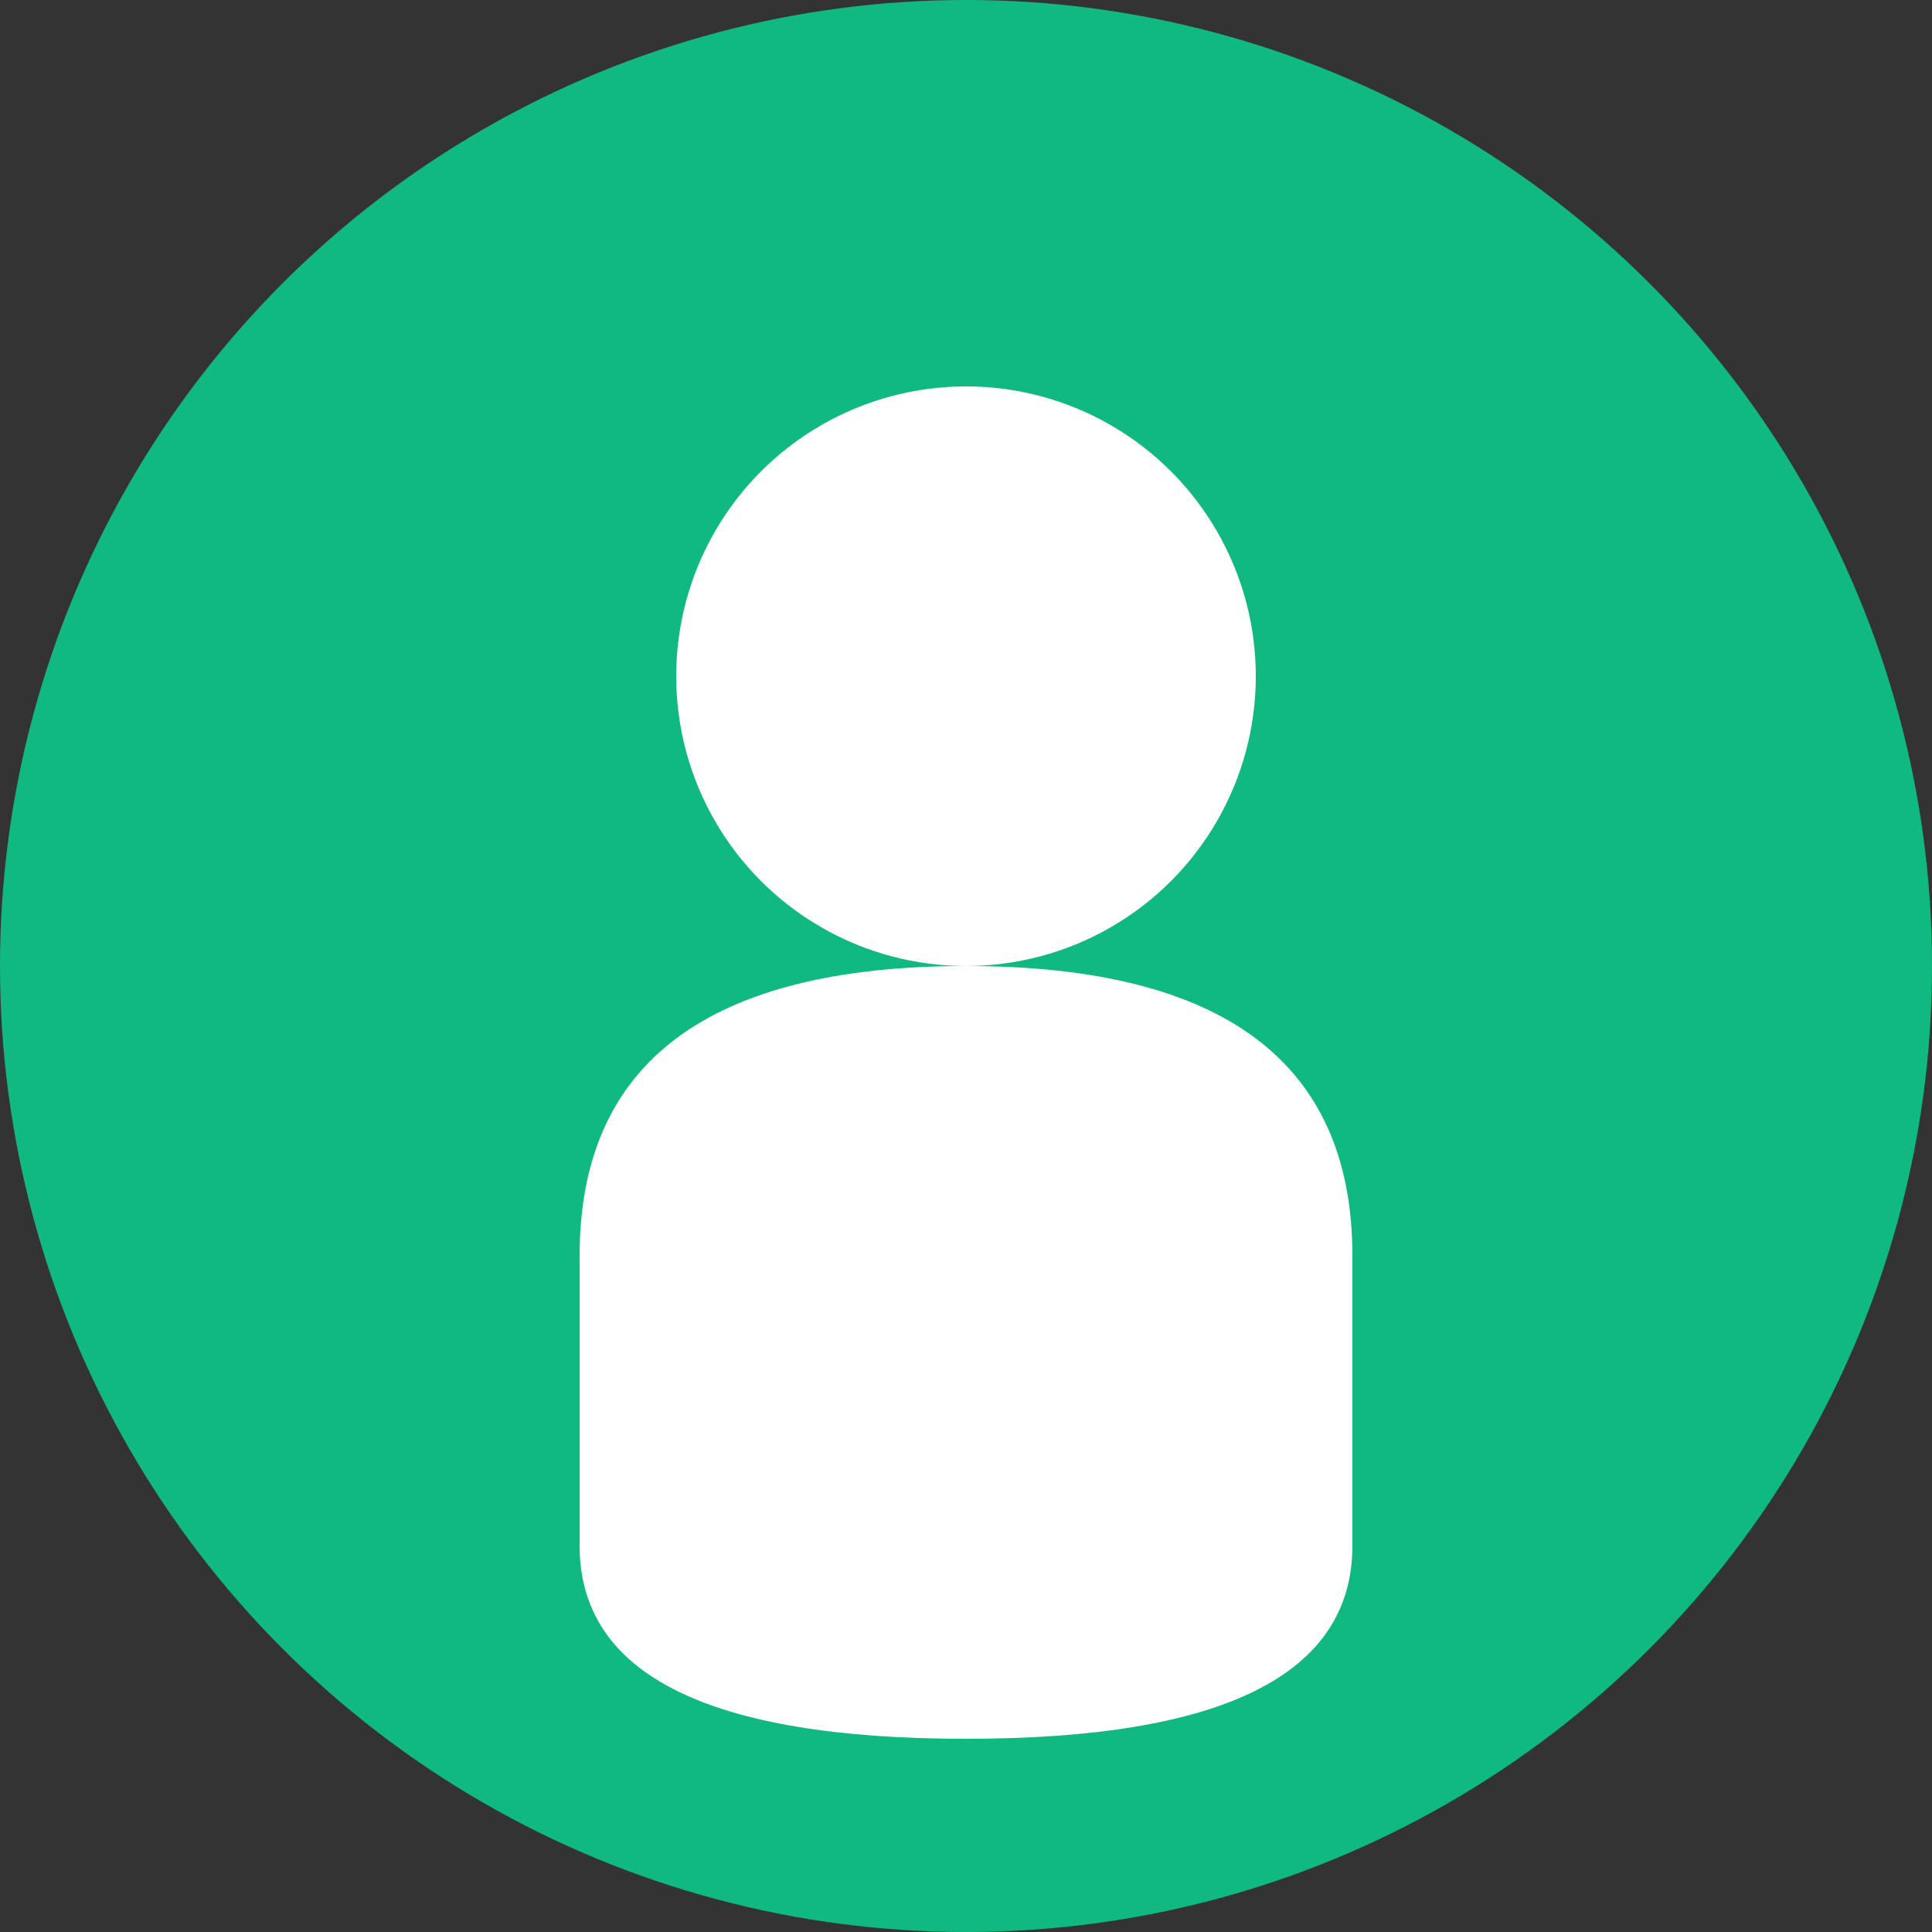 <svg width="100" height="100" xmlns="http://www.w3.org/2000/svg">
  <rect width="100%" height="100%" fill="#333333" stroke="none"/>
  <circle cx="50" cy="50" r="50" fill="#10b981"/>
  <circle cx="50" cy="35" r="15" fill="white"/>
  <path d="M 30 65 Q 30 50, 50 50 Q 70 50, 70 65 L 70 80 Q 70 90, 50 90 Q 30 90, 30 80 Z" fill="white"/>
</svg>

